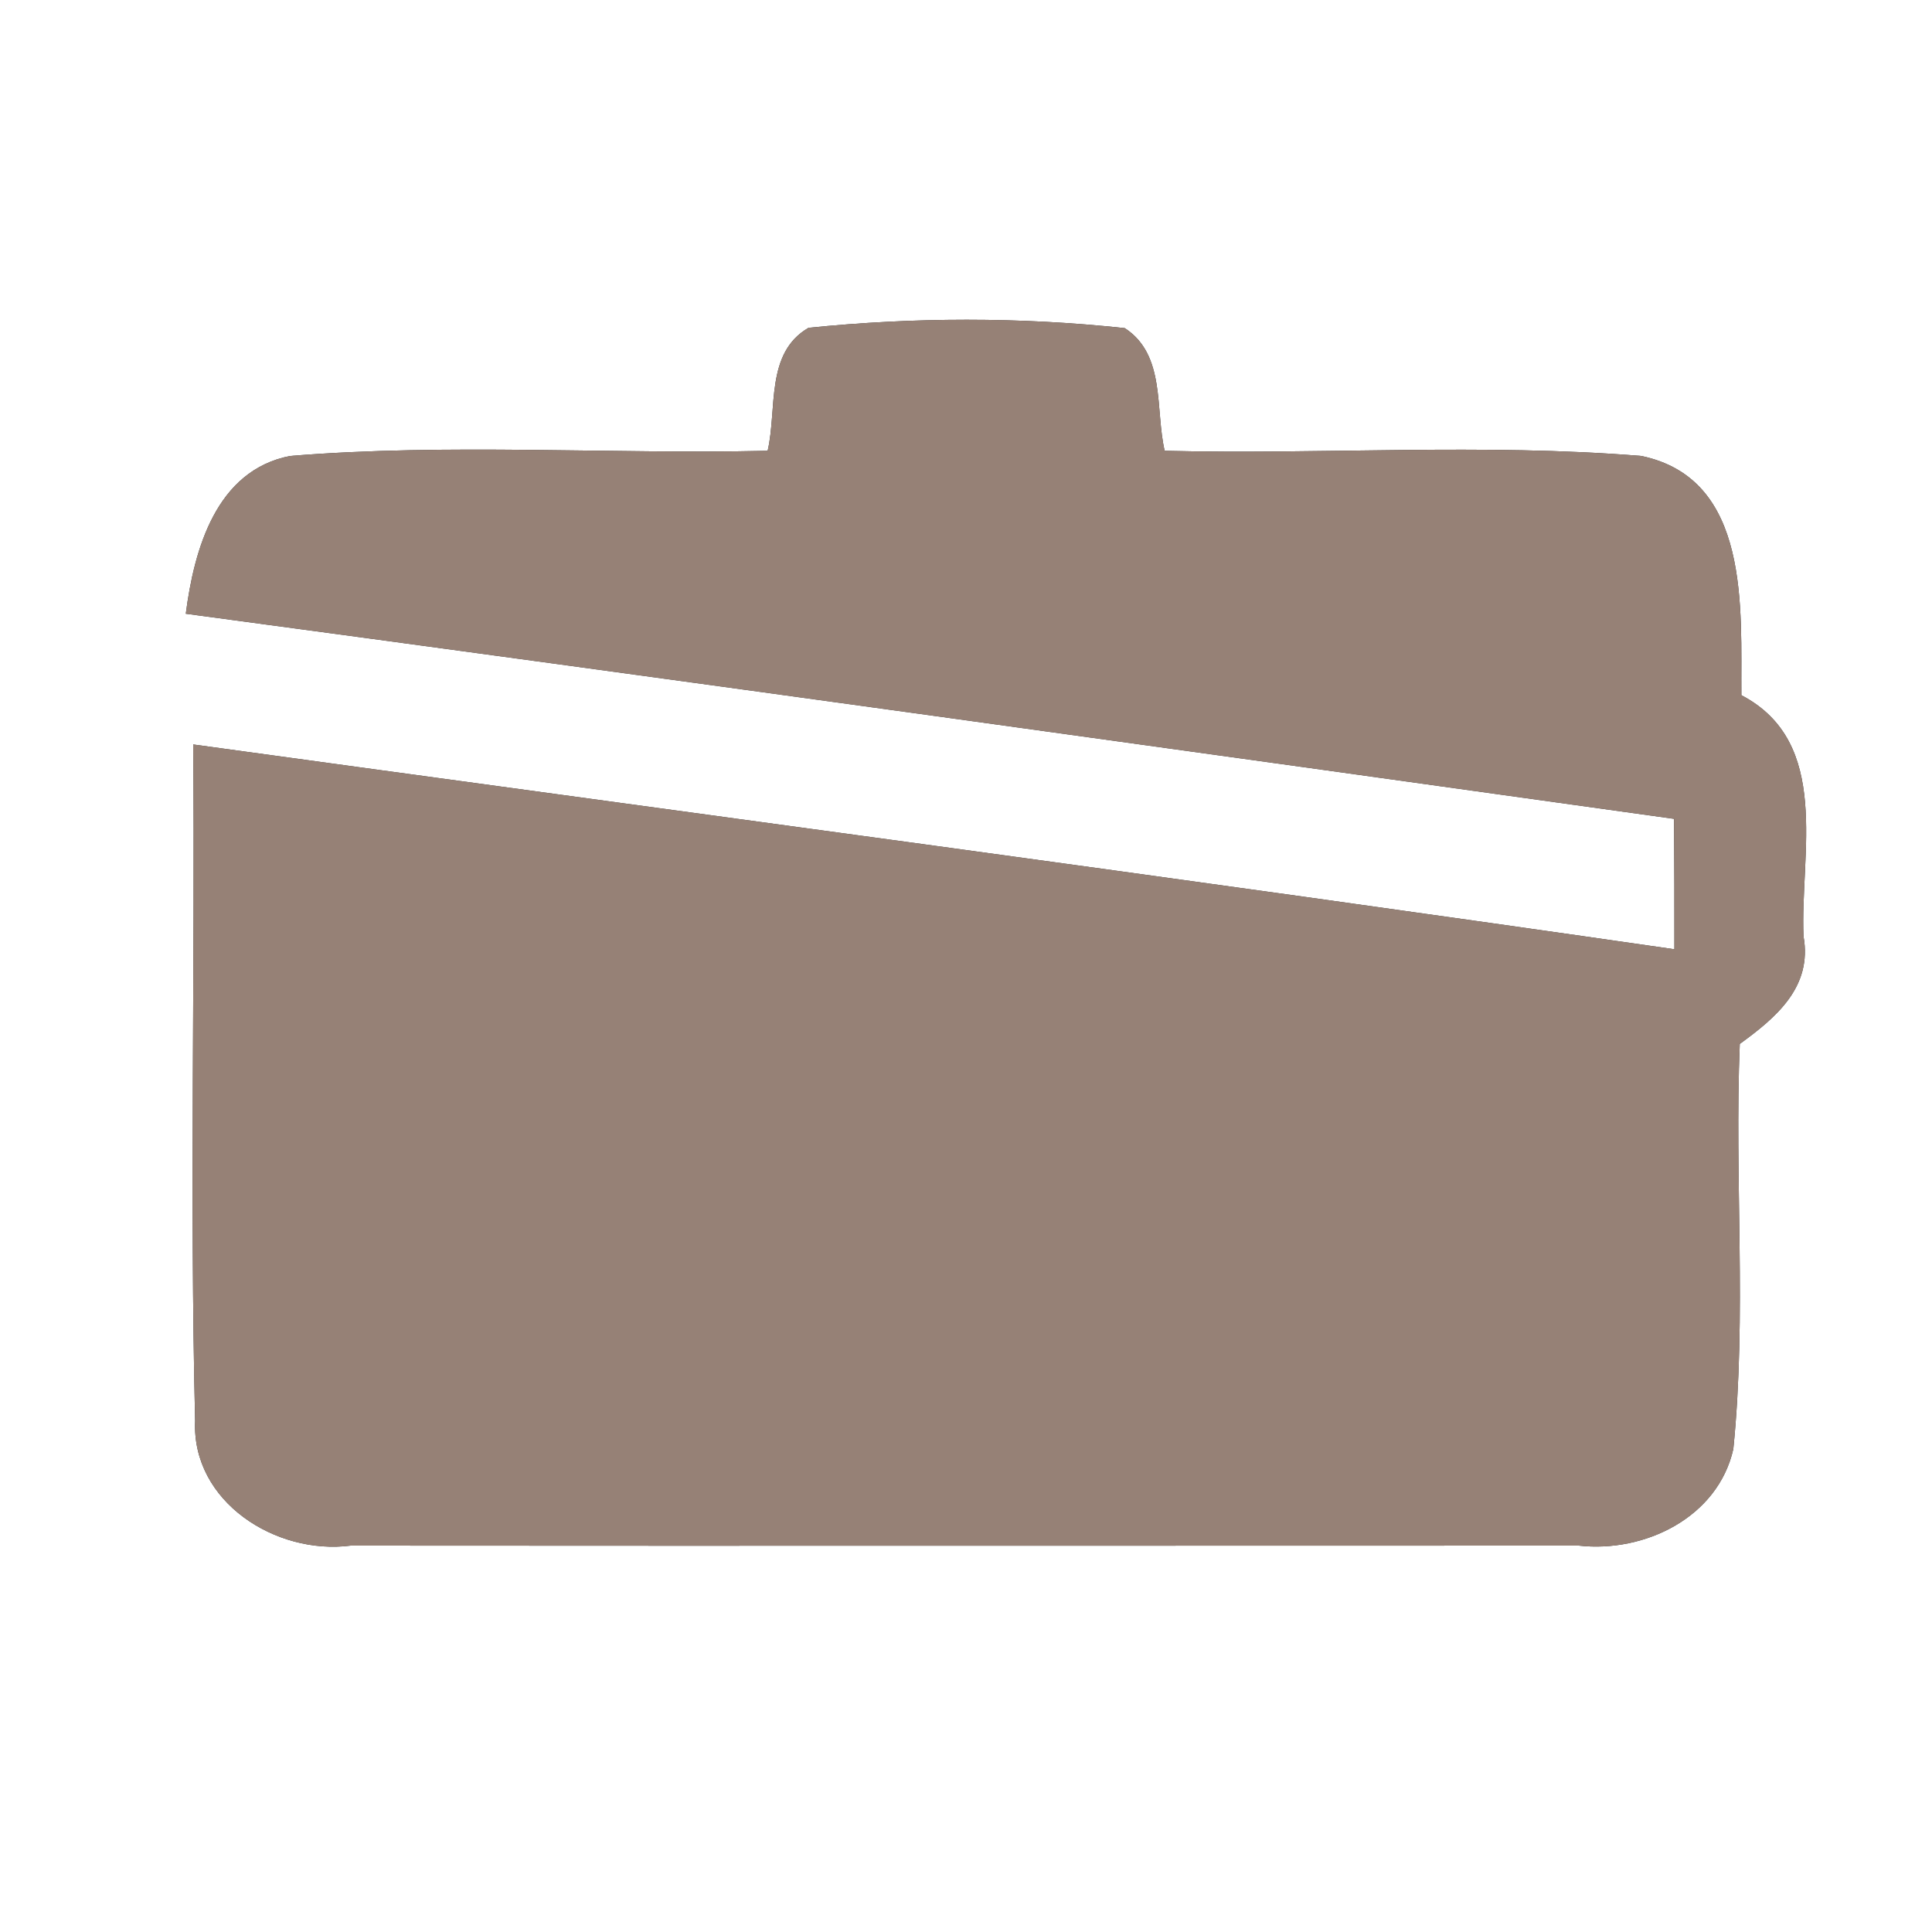 <?xml version="1.0" encoding="UTF-8" ?>
<!DOCTYPE svg PUBLIC "-//W3C//DTD SVG 1.1//EN" "http://www.w3.org/Graphics/SVG/1.1/DTD/svg11.dtd">
<svg width="60pt" height="60pt" viewBox="0 0 60 60" version="1.1" xmlns="http://www.w3.org/2000/svg">
<rect x="0" y="0" width="60" height="60" fill="#333333" stroke="none"/>
<g id="#ffffffff">
<path fill="#ffffff" opacity="1.00" d=" M 0.00 0.00 L 60.00 0.00 L 60.00 60.00 L 0.00 60.00 L 0.00 0.00 M 25.11 10.18 C 23.76 10.96 24.14 12.71 23.84 14.00 C 18.90 14.11 13.94 13.76 9.01 14.16 C 6.71 14.61 6.03 17.06 5.77 19.06 C 21.18 21.13 36.59 23.28 51.99 25.43 C 52.00 26.78 52.00 28.13 52.00 29.48 C 36.68 27.27 21.34 25.23 6.00 23.12 C 6.06 30.12 5.89 37.13 6.06 44.13 C 5.95 46.64 8.57 48.30 10.89 48.00 C 23.60 48.01 36.31 48.00 49.03 48.00 C 51.07 48.23 53.35 47.13 53.83 45.00 C 54.25 40.82 53.86 36.61 54.03 32.42 C 55.16 31.60 56.29 30.65 56.01 29.08 C 55.90 26.50 56.89 23.06 54.08 21.59 C 54.06 18.91 54.38 14.87 50.97 14.16 C 46.05 13.76 41.10 14.12 36.17 14.00 C 35.87 12.72 36.21 11.02 34.93 10.19 C 31.67 9.84 28.37 9.85 25.11 10.18 Z" />
</g>
<g id="#000000ff">
<path fill="#968176" opacity="1.00" d=" M 25.11 10.18 C 28.37 9.85 31.67 9.84 34.93 10.19 C 36.21 11.02 35.87 12.72 36.17 14.00 C 41.10 14.12 46.05 13.76 50.97 14.16 C 54.38 14.87 54.06 18.91 54.08 21.59 C 56.89 23.06 55.90 26.50 56.01 29.08 C 56.29 30.65 55.16 31.60 54.03 32.42 C 53.86 36.61 54.25 40.82 53.83 45.00 C 53.35 47.13 51.07 48.23 49.03 48.00 C 36.31 48.00 23.60 48.01 10.89 48.00 C 8.57 48.30 5.95 46.64 6.06 44.13 C 5.89 37.13 6.06 30.12 6.00 23.12 C 21.34 25.23 36.68 27.27 52.00 29.48 C 52.00 28.13 52.00 26.78 51.99 25.43 C 36.59 23.28 21.18 21.13 5.77 19.06 C 6.03 17.06 6.71 14.61 9.01 14.16 C 13.94 13.76 18.90 14.11 23.84 14.00 C 24.14 12.71 23.76 10.96 25.11 10.18 Z" />
</g>
</svg>
